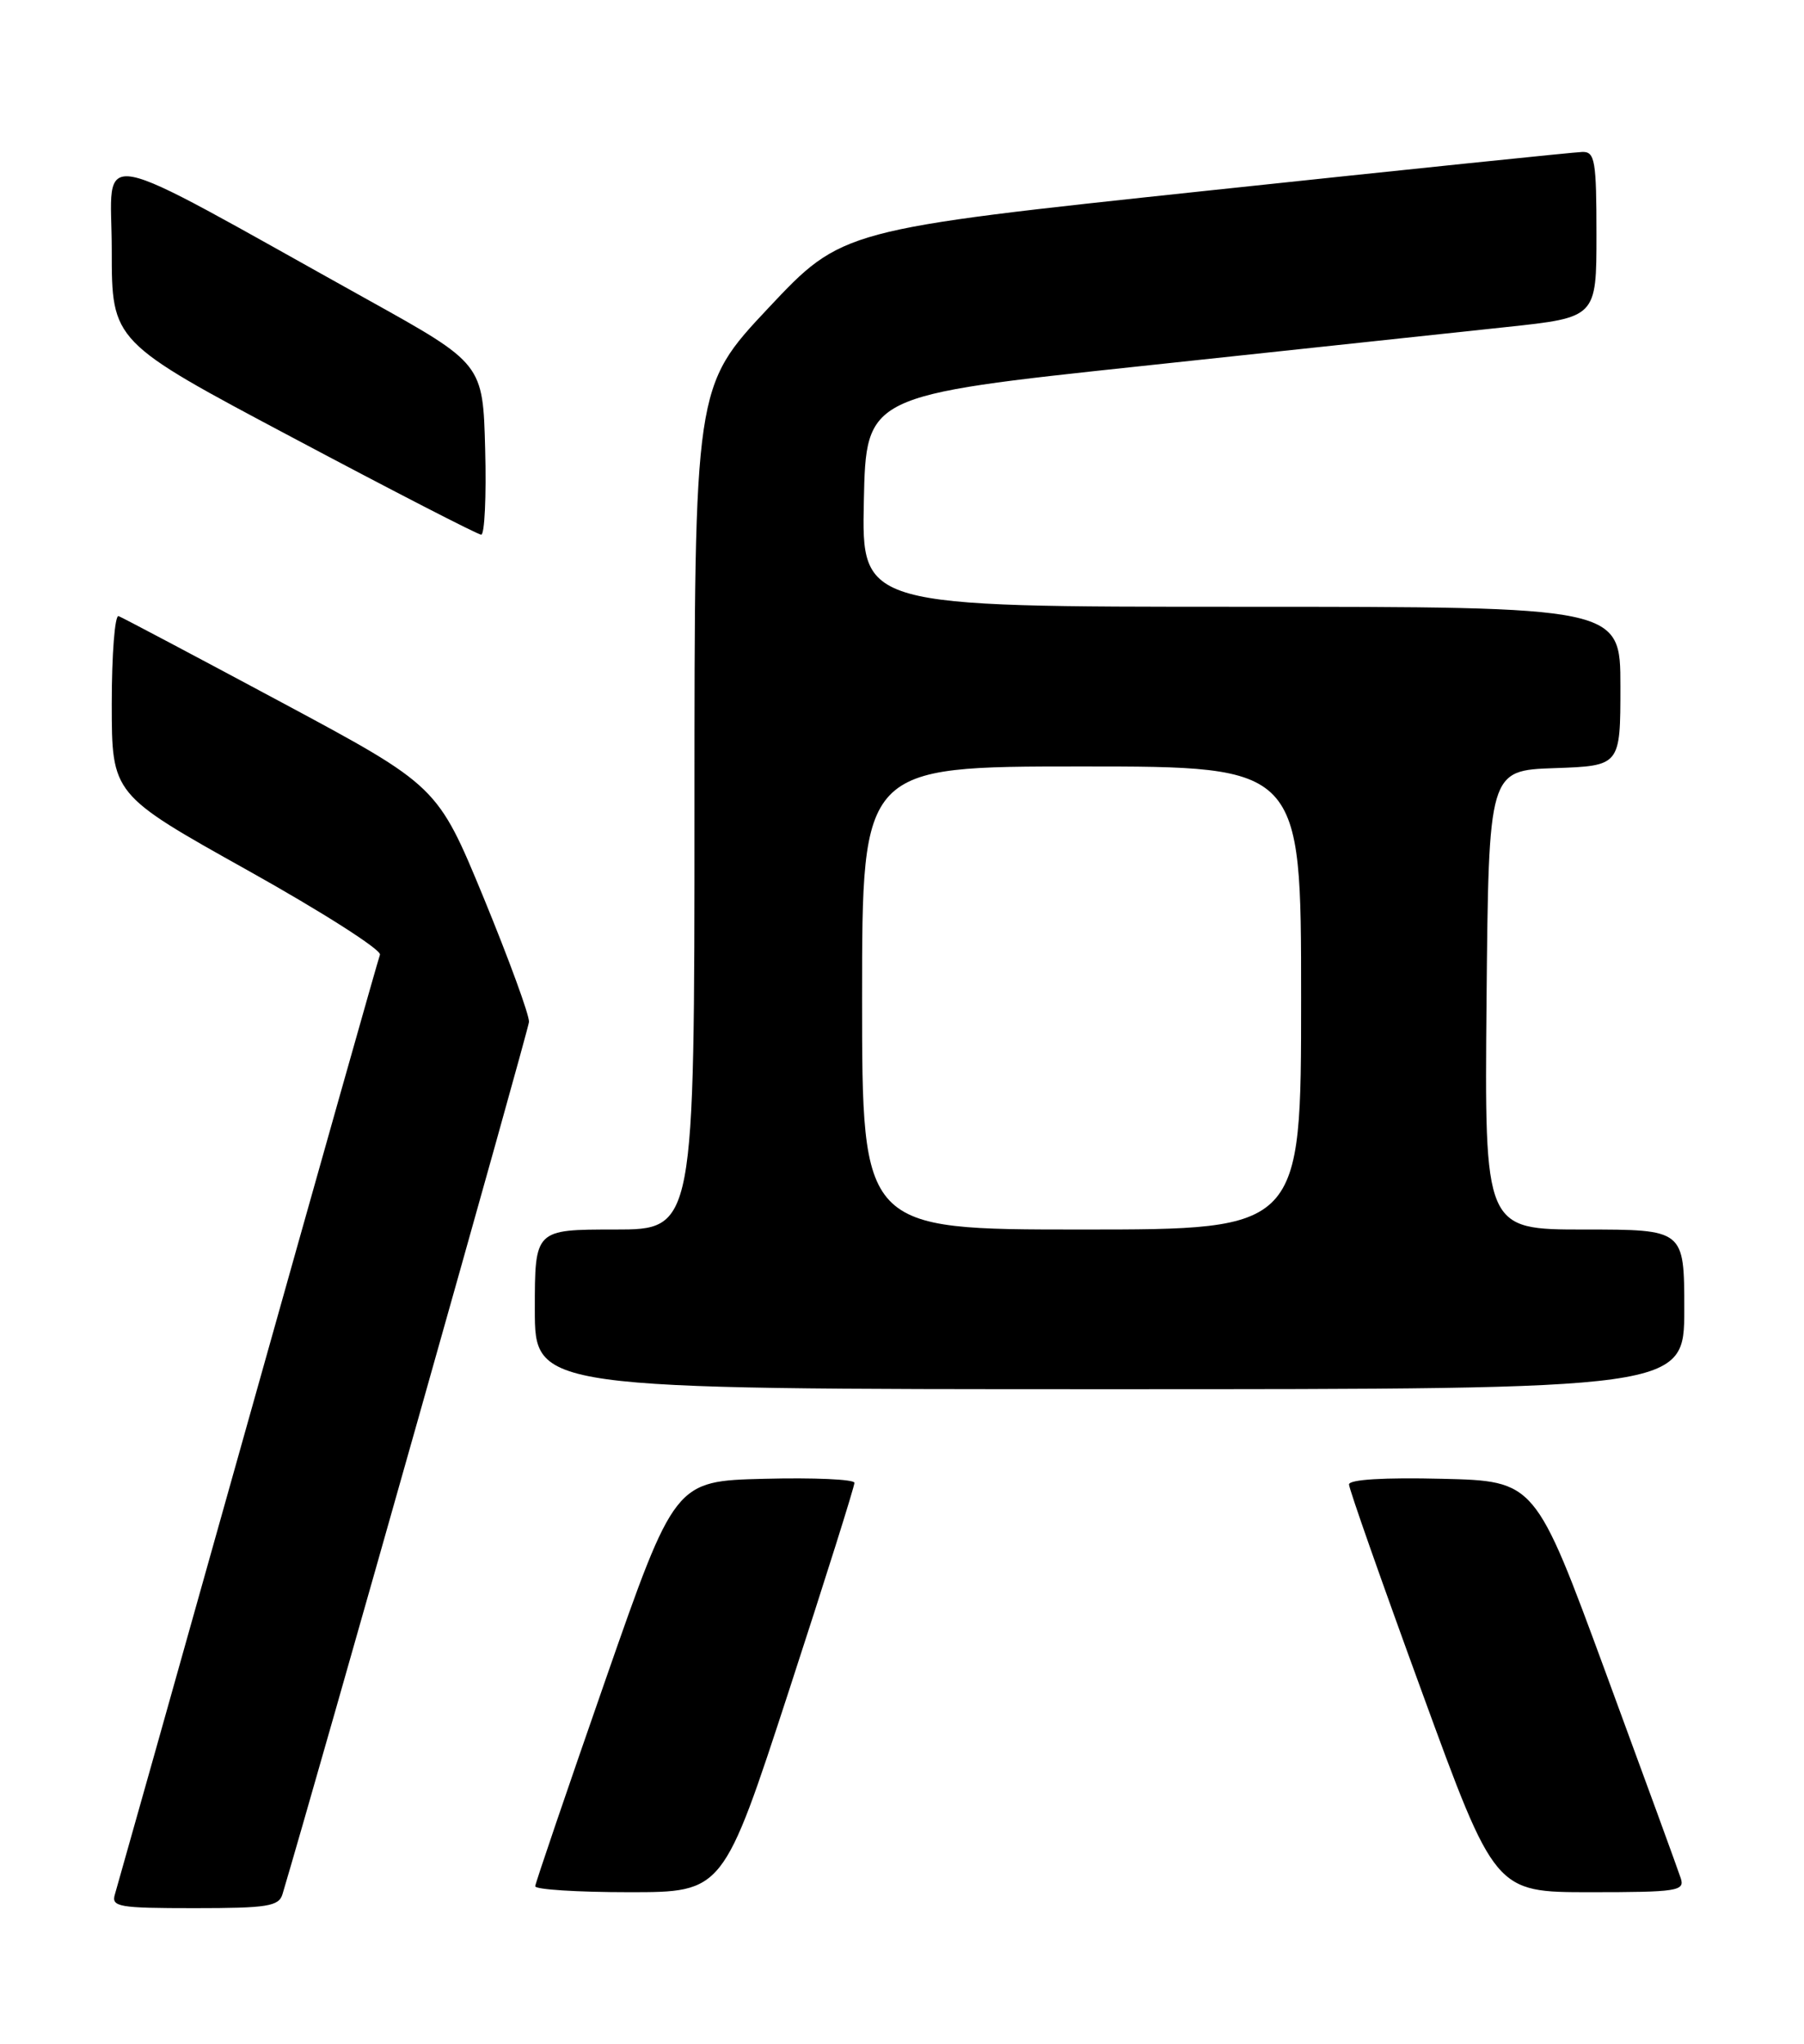 <?xml version="1.0" encoding="UTF-8" standalone="no"?>
<!DOCTYPE svg PUBLIC "-//W3C//DTD SVG 1.1//EN" "http://www.w3.org/Graphics/SVG/1.1/DTD/svg11.dtd" >
<svg xmlns="http://www.w3.org/2000/svg" xmlns:xlink="http://www.w3.org/1999/xlink" version="1.1" viewBox="0 0 226 256">
 <g >
 <path fill="currentColor"
d=" M 35.39 237.25 C 39.74 222.66 66.19 129.09 66.27 128.00 C 66.33 127.17 63.77 120.19 60.60 112.47 C 54.81 98.45 54.81 98.45 35.27 87.97 C 24.52 82.21 15.34 77.35 14.86 77.17 C 14.39 76.98 14.00 81.93 14.00 88.17 C 14.01 99.50 14.01 99.50 31.01 109.00 C 40.36 114.22 47.83 118.99 47.60 119.58 C 47.37 120.18 39.93 146.51 31.06 178.08 C 22.19 209.66 14.69 236.29 14.40 237.25 C 13.91 238.84 14.83 239.00 24.37 239.00 C 33.50 239.00 34.93 238.77 35.39 237.25 Z  M 98.84 211.75 C 103.37 197.86 107.06 186.15 107.04 185.72 C 107.02 185.29 101.95 185.06 95.77 185.22 C 84.54 185.50 84.54 185.50 75.82 210.50 C 71.03 224.25 67.08 235.84 67.05 236.25 C 67.02 236.66 72.31 237.00 78.80 237.00 C 90.60 237.00 90.60 237.00 98.84 211.75 Z  M 210.56 235.25 C 210.25 234.29 206.02 222.70 201.16 209.50 C 192.33 185.50 192.33 185.50 180.67 185.22 C 173.40 185.04 169.00 185.31 169.00 185.93 C 169.00 186.48 173.12 198.19 178.15 211.96 C 187.29 237.00 187.29 237.00 199.21 237.00 C 210.12 237.00 211.09 236.85 210.56 235.25 Z  M 211.00 164.00 C 211.00 154.00 211.00 154.00 198.48 154.00 C 185.97 154.00 185.97 154.00 186.23 125.25 C 186.50 96.50 186.50 96.50 194.75 96.21 C 203.00 95.92 203.00 95.92 203.00 85.96 C 203.00 76.00 203.00 76.00 155.47 76.00 C 107.94 76.00 107.94 76.00 108.22 62.77 C 108.50 49.53 108.50 49.53 143.00 45.85 C 161.97 43.82 182.56 41.63 188.75 40.96 C 200.00 39.76 200.00 39.76 200.00 29.38 C 200.00 20.15 199.81 19.00 198.25 19.03 C 197.29 19.05 176.03 21.25 151.00 23.91 C 105.50 28.75 105.50 28.75 96.25 38.59 C 87.00 48.44 87.00 48.44 87.00 101.22 C 87.00 154.00 87.00 154.00 77.00 154.00 C 67.00 154.00 67.00 154.00 67.00 164.00 C 67.00 174.00 67.00 174.00 139.00 174.00 C 211.00 174.00 211.00 174.00 211.00 164.00 Z  M 60.78 56.28 C 60.50 45.56 60.50 45.56 46.00 37.50 C 10.47 17.74 14.00 18.42 14.00 31.34 C 14.00 42.79 14.00 42.79 36.75 54.86 C 49.26 61.51 59.85 66.96 60.28 66.97 C 60.71 66.99 60.94 62.18 60.78 56.28 Z  M 108.00 125.00 C 108.00 96.00 108.00 96.00 135.50 96.00 C 163.00 96.00 163.00 96.00 163.00 125.00 C 163.00 154.00 163.00 154.00 135.50 154.00 C 108.00 154.00 108.00 154.00 108.00 125.00 Z "/>
</g>
</svg>